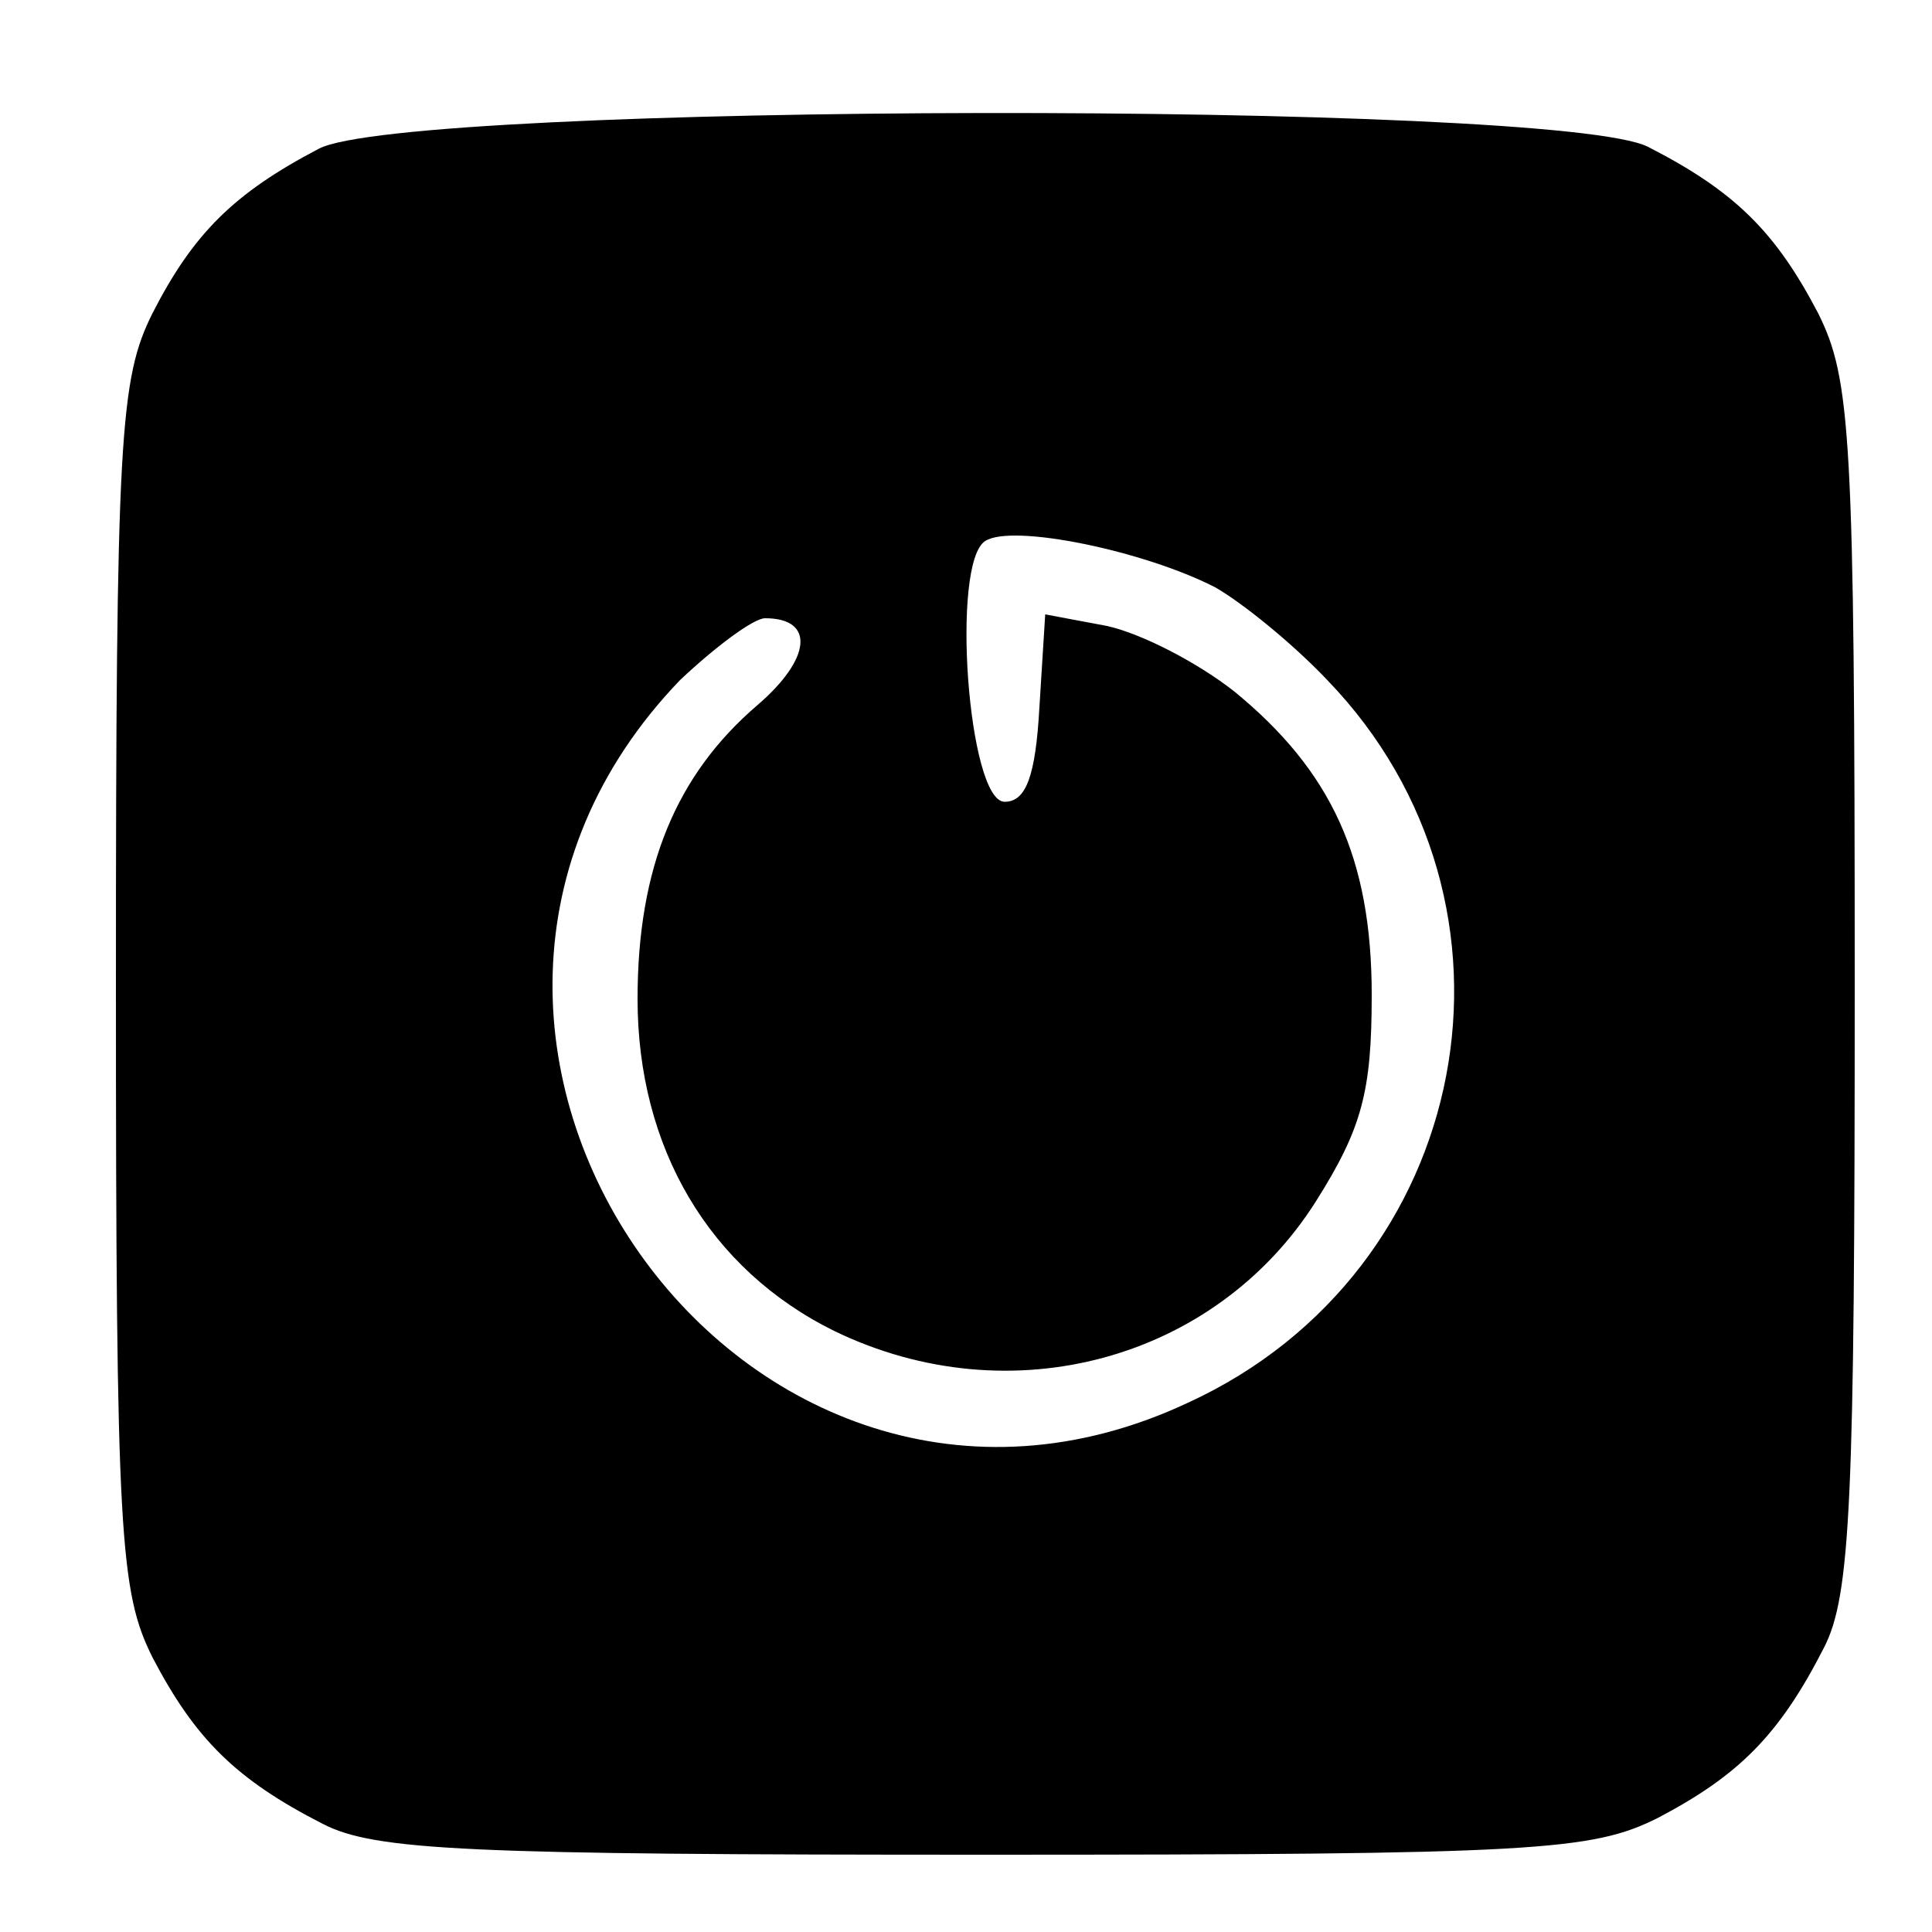 <svg xmlns="http://www.w3.org/2000/svg" width="100pt" height="100pt" viewBox="0 0 100 100" preserveAspectRatio="xMidYMid meet"><g transform="translate(0,100) scale(0.1,-0.1)" fill="#000000" stroke="none"><path d="M165 923 c-44 -23 -65 -44 -86 -85 -17 -34 -19 -63 -19 -348 0 -285 2 -314 19 -348 22 -42 43 -63 88 -86 27 -14 76 -16 343 -16 285 0 314 2 348 19 42 22 63 43 86 88 14 27 16 76 16 343 0 285 -2 314 -19 348 -22 42 -43 63 -88 86 -47 24 -643 23 -688 -1z m464 -227 c14 -8 40 -29 58 -48 112 -116 76 -306 -72 -374 -230 -108 -440 190 -263 374 18 17 38 32 44 32 26 0 24 -21 -4 -45 -42 -36 -62 -84 -62 -152 0 -77 37 -140 102 -172 91 -44 197 -15 249 67 24 38 29 57 29 107 0 71 -21 116 -71 157 -19 15 -48 30 -66 34 l-32 6 -3 -48 c-2 -36 -7 -49 -18 -49 -19 0 -28 124 -10 135 14 9 82 -5 119 -24z"></path></g></svg>